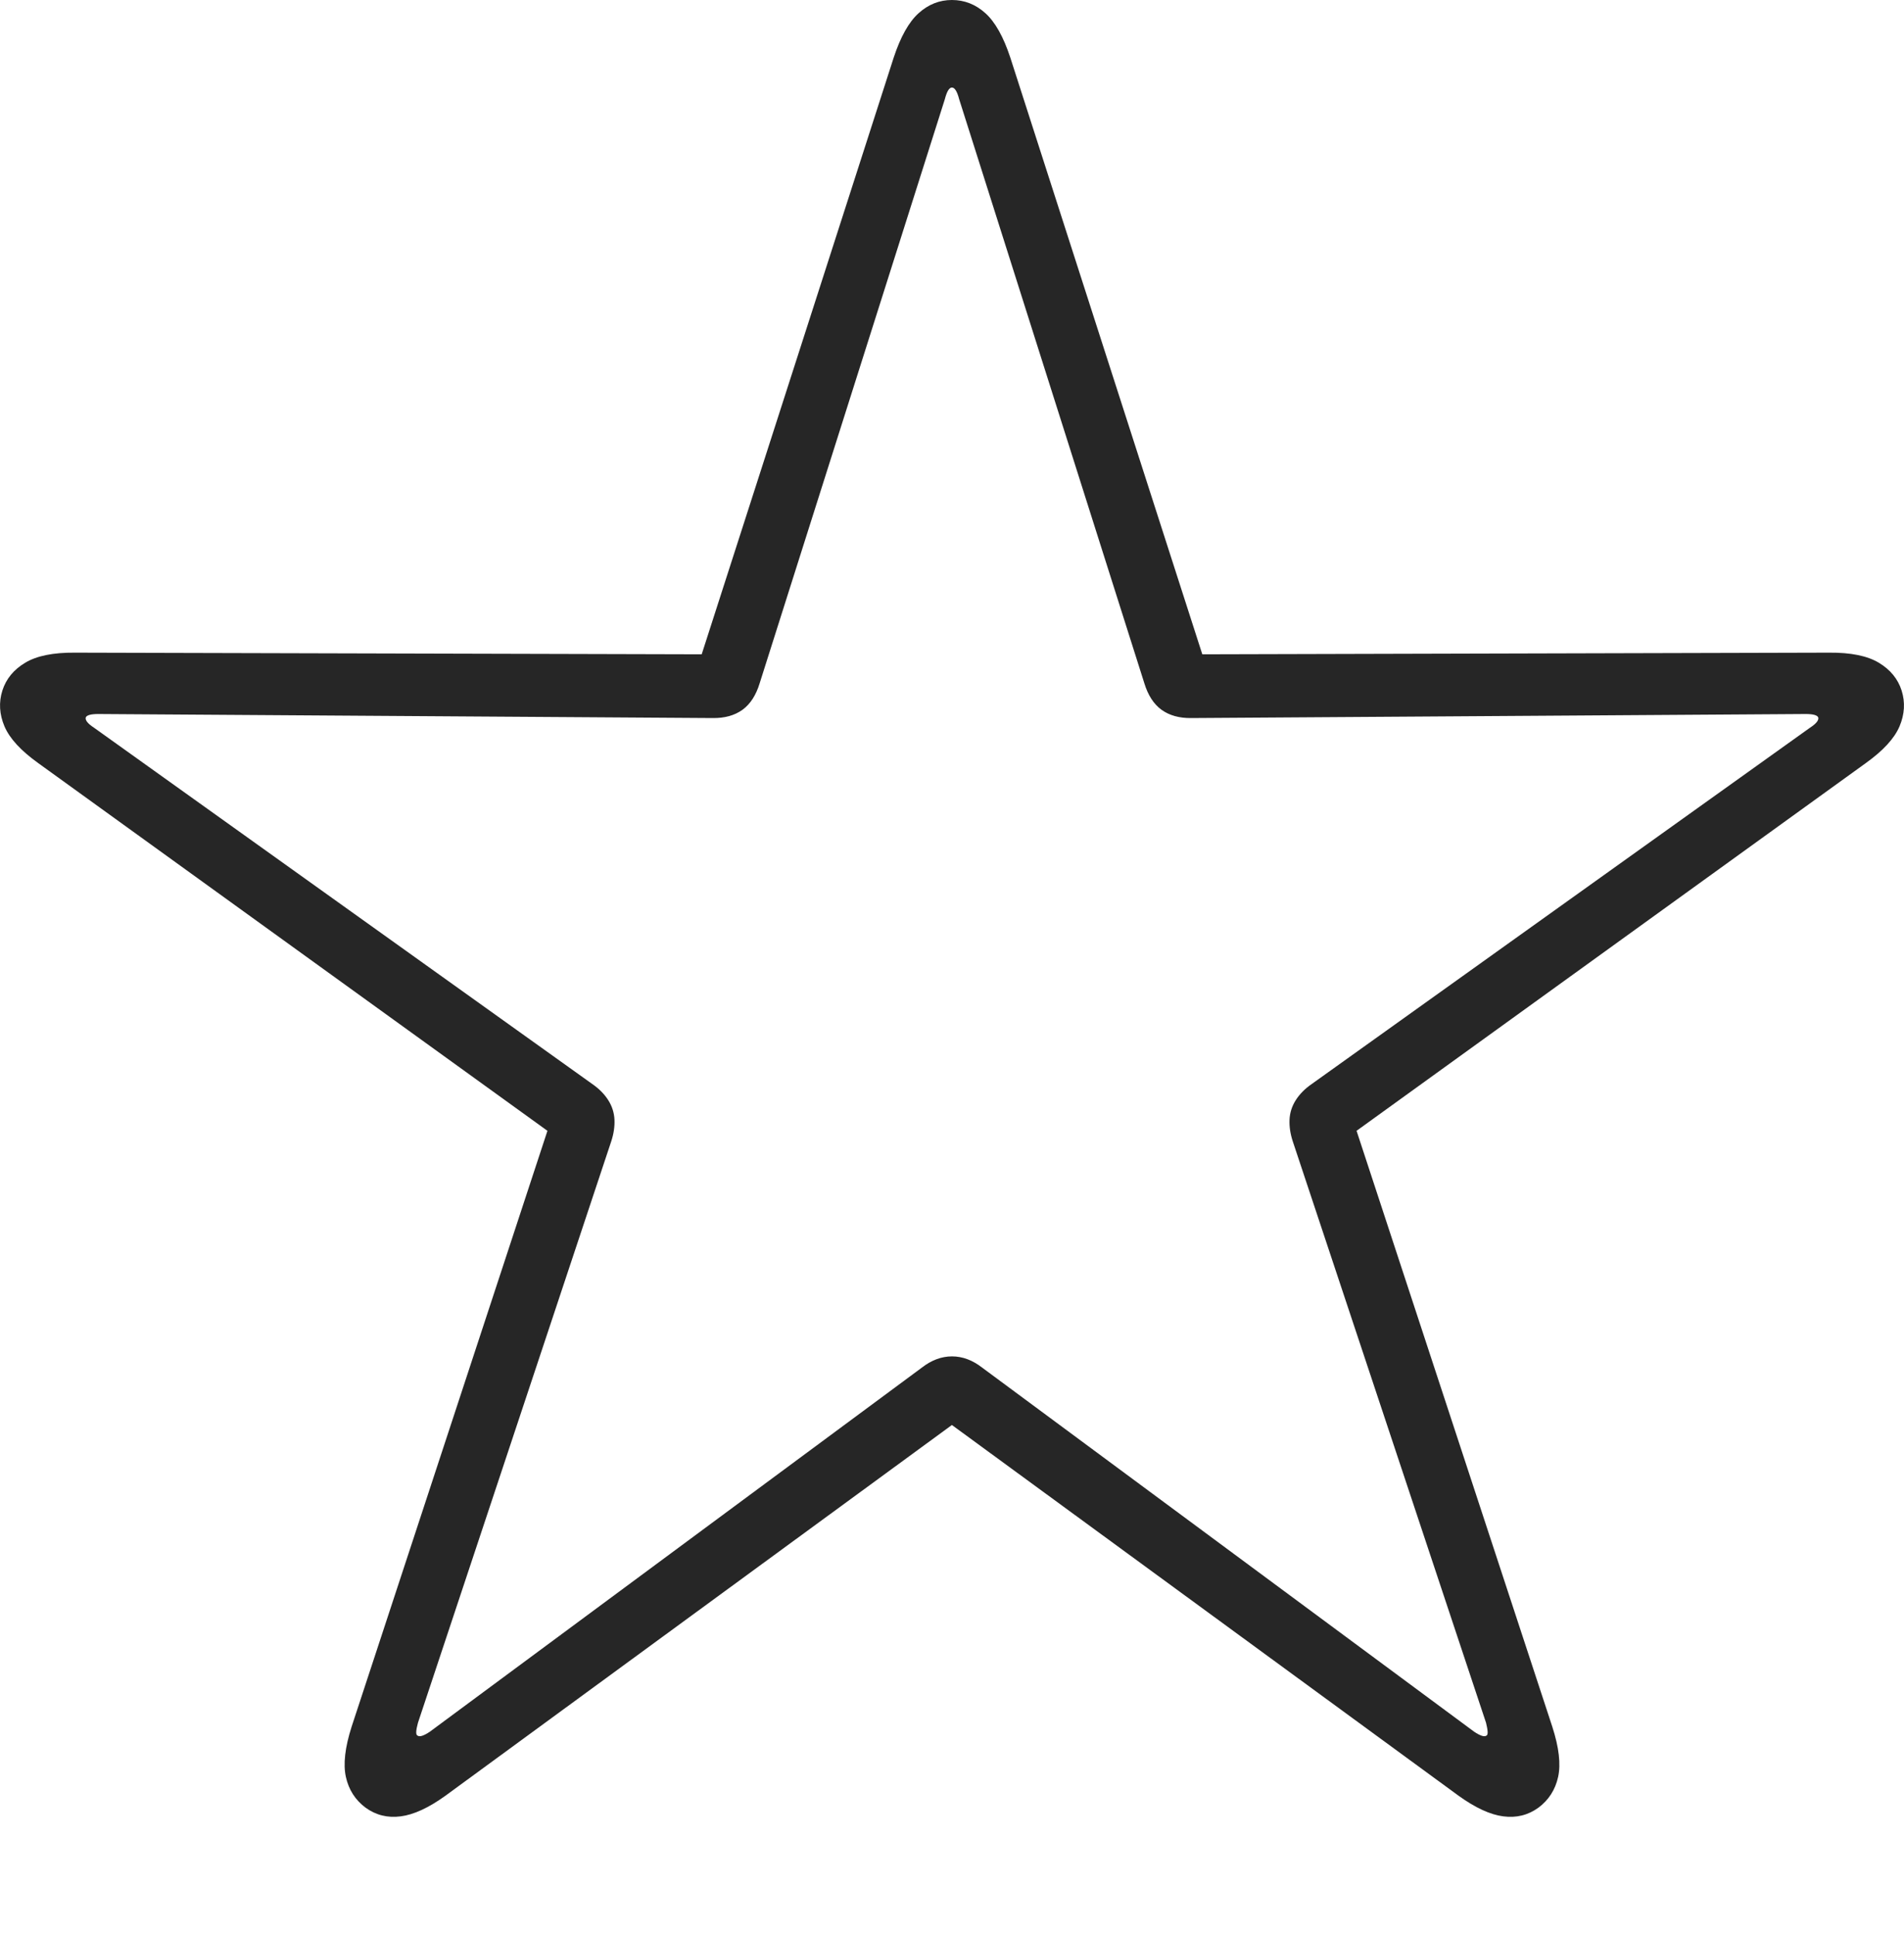 <?xml version="1.0" encoding="UTF-8"?>
<!--Generator: Apple Native CoreSVG 175-->
<!DOCTYPE svg
PUBLIC "-//W3C//DTD SVG 1.1//EN"
       "http://www.w3.org/Graphics/SVG/1.1/DTD/svg11.dtd">
<svg version="1.1" xmlns="http://www.w3.org/2000/svg" xmlns:xlink="http://www.w3.org/1999/xlink" width="20.736" height="21.064">
 <g>
  <rect height="21.064" opacity="0" width="20.736" x="0" y="0"/>
  <path d="M3.982 19.682Q4.151 19.804 4.364 19.776Q4.576 19.749 4.849 19.553L10.367 15.515L15.887 19.553Q16.16 19.749 16.372 19.776Q16.585 19.804 16.754 19.682Q16.923 19.556 16.969 19.347Q17.015 19.139 16.906 18.801L14.774 12.312L20.319 8.309Q20.603 8.106 20.687 7.909Q20.771 7.711 20.71 7.518Q20.649 7.328 20.462 7.216Q20.275 7.103 19.92 7.106L13.094 7.124L11.003 0.627Q10.891 0.287 10.731 0.143Q10.572 0 10.367 0Q10.164 0 10.005 0.143Q9.845 0.287 9.733 0.627L7.642 7.124L0.816 7.106Q0.461 7.103 0.274 7.216Q0.087 7.328 0.026 7.518Q-0.035 7.711 0.049 7.909Q0.133 8.106 0.417 8.309L5.962 12.312L3.829 18.801Q3.721 19.139 3.767 19.347Q3.813 19.556 3.982 19.682ZM4.545 18.895Q4.518 18.882 4.552 18.757L6.657 12.426Q6.697 12.304 6.692 12.191Q6.687 12.077 6.624 11.978Q6.561 11.879 6.451 11.803L1.025 7.924Q0.922 7.857 0.934 7.811Q0.951 7.774 1.071 7.774L7.76 7.818Q7.957 7.821 8.086 7.728Q8.214 7.635 8.274 7.437L10.29 1.08Q10.323 0.953 10.367 0.953Q10.413 0.953 10.446 1.08L12.462 7.437Q12.522 7.635 12.65 7.728Q12.779 7.821 12.976 7.818L19.665 7.774Q19.785 7.774 19.802 7.811Q19.814 7.857 19.711 7.924L14.285 11.803Q14.175 11.879 14.112 11.978Q14.049 12.077 14.044 12.191Q14.039 12.304 14.079 12.426L16.184 18.757Q16.215 18.882 16.191 18.895Q16.158 18.924 16.054 18.854L10.696 14.89Q10.539 14.768 10.368 14.768Q10.197 14.768 10.04 14.89L4.682 18.854Q4.578 18.924 4.545 18.895Z" fill="rgba(0,0,0,0.85)"/>
 </g>
</svg>
